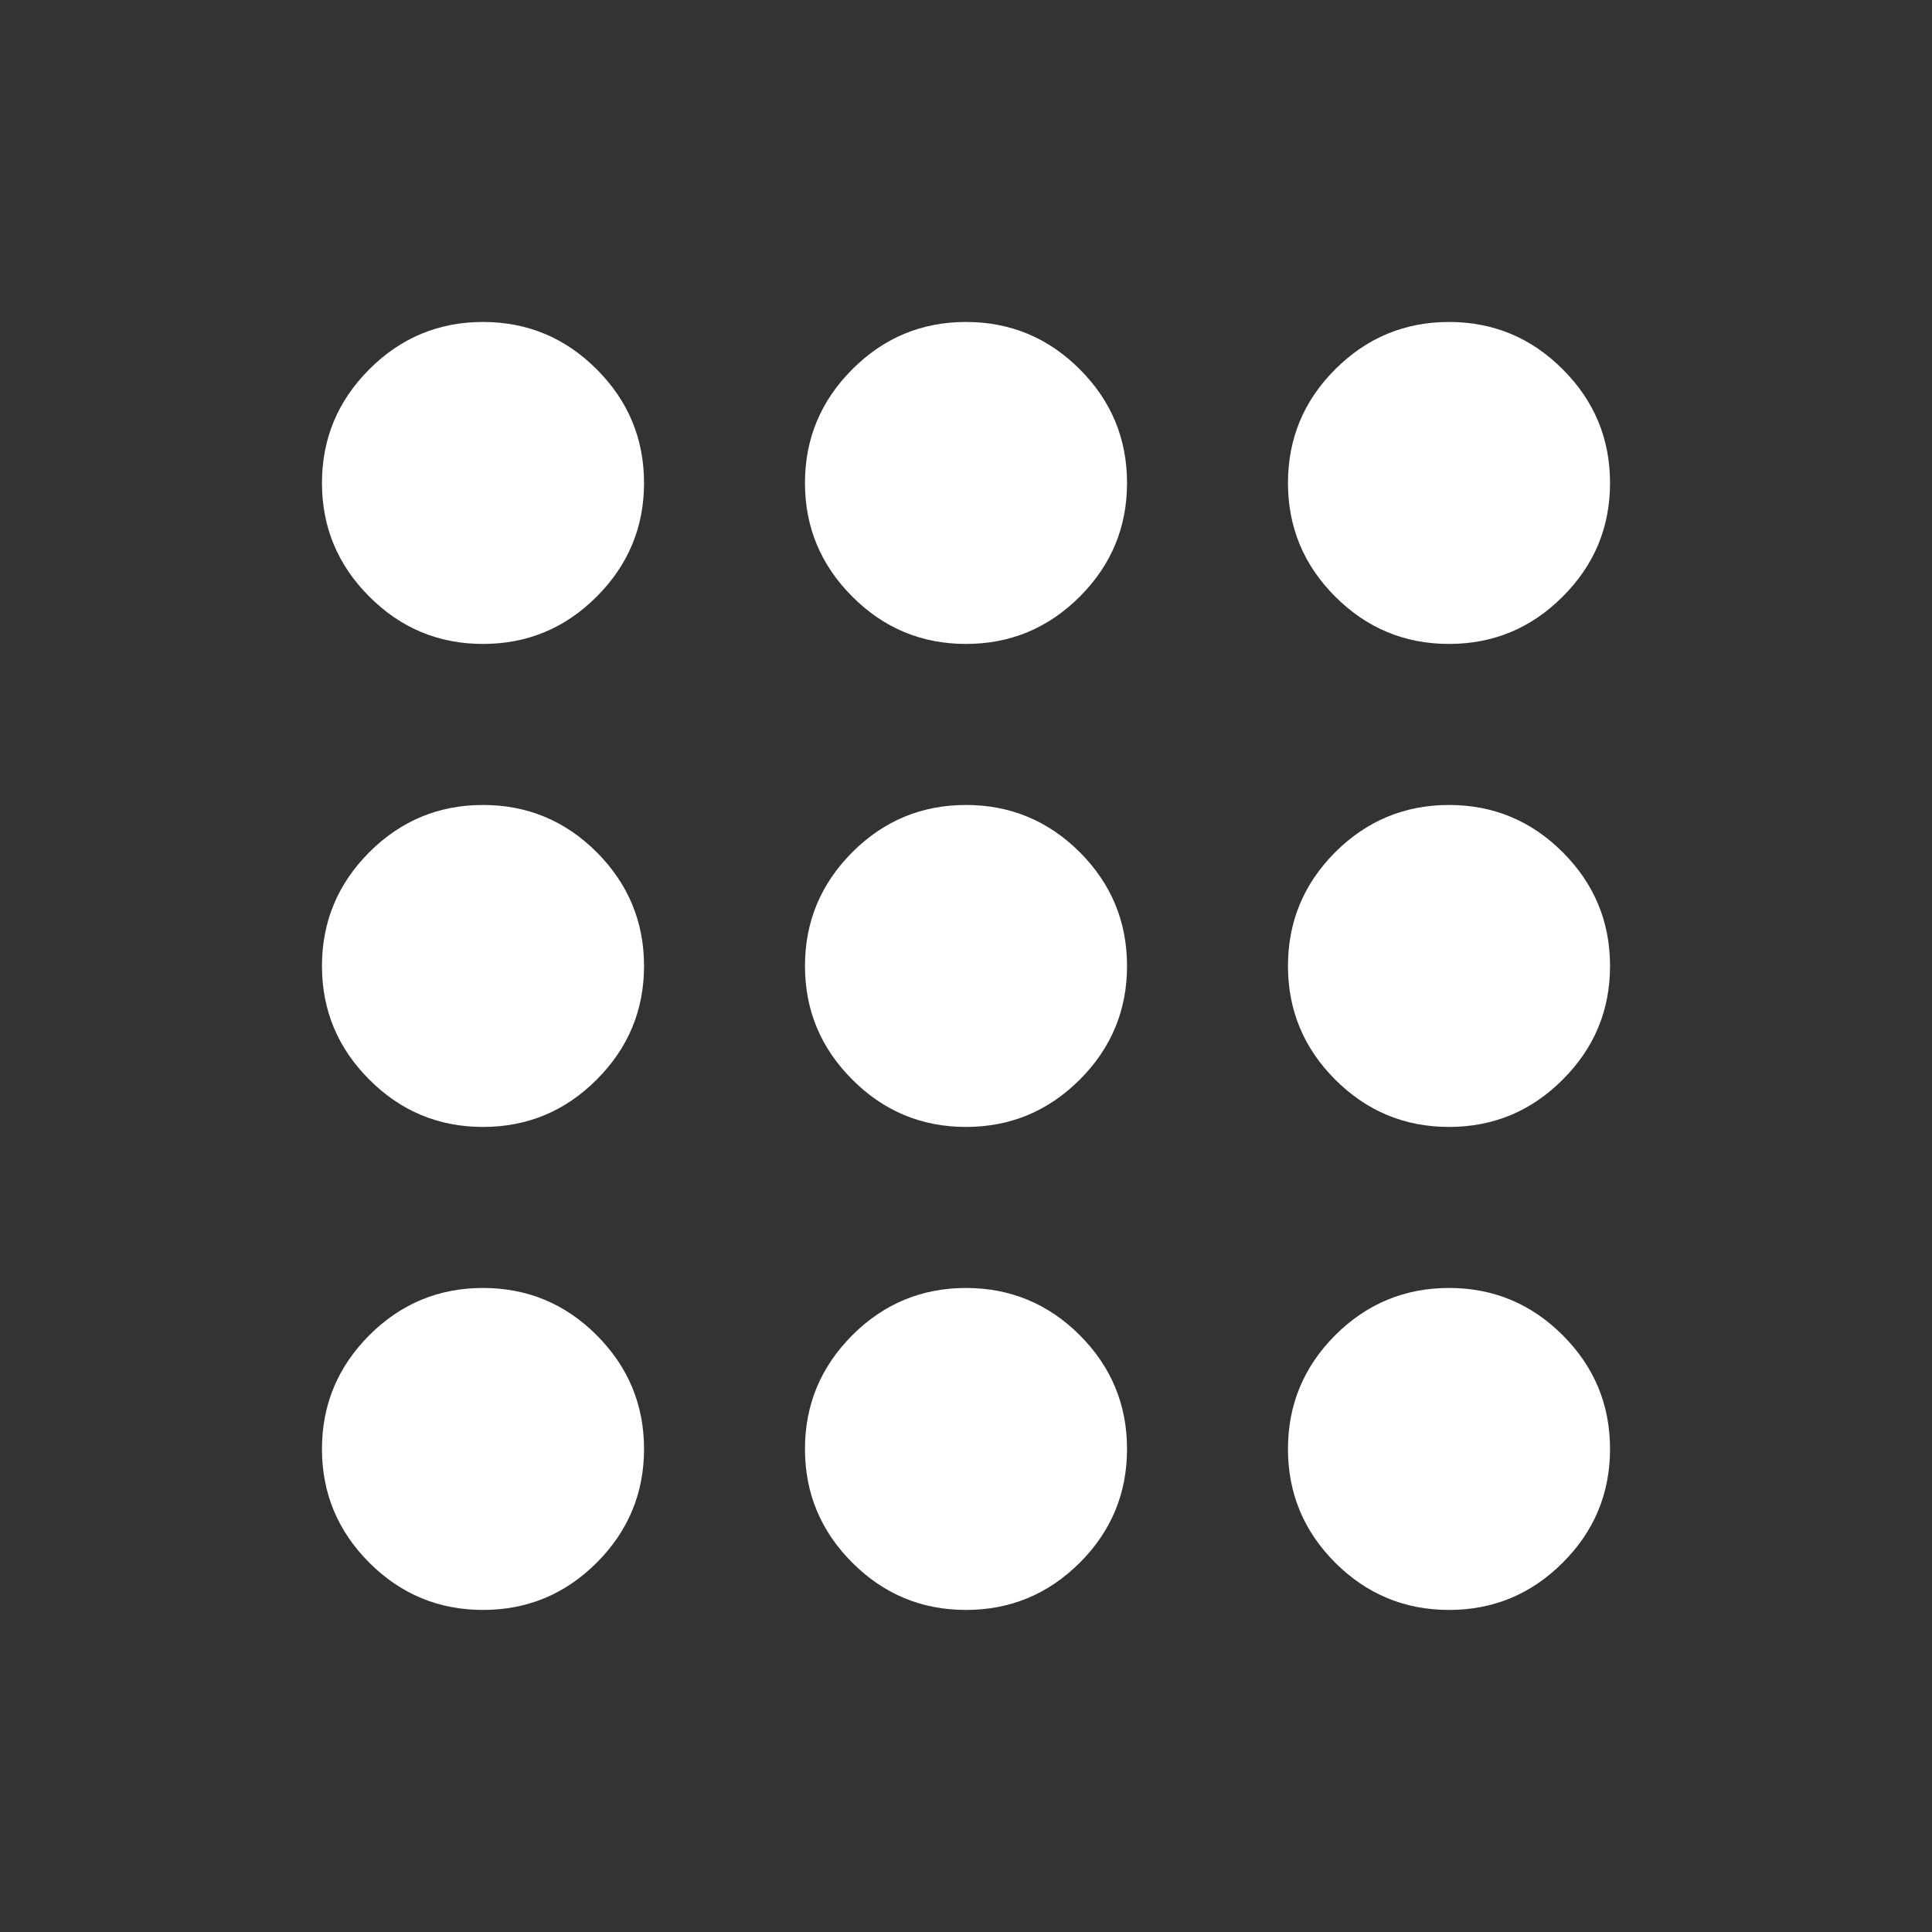 <svg width="20" height="20" viewBox="0 0 20 20" fill="none" xmlns="http://www.w3.org/2000/svg">
<rect x="0" y="0" width="20" height="20" fill="#333333" stroke="none"/>
<mask id="mask0_362_1431" style="mask-type:alpha" maskUnits="userSpaceOnUse" x="0" y="0" width="20" height="20">
<rect width="20" height="20" fill="#D9D9D9"/>
</mask>
<g mask="url(#mask0_362_1431)">
<path d="M5 16.666C4.542 16.666 4.149 16.503 3.823 16.177C3.497 15.851 3.333 15.458 3.333 15C3.333 14.541 3.497 14.149 3.823 13.822C4.149 13.496 4.542 13.333 5 13.333C5.458 13.333 5.851 13.496 6.177 13.822C6.503 14.149 6.667 14.541 6.667 15C6.667 15.458 6.503 15.851 6.177 16.177C5.851 16.503 5.458 16.666 5 16.666ZM10 16.666C9.542 16.666 9.149 16.503 8.823 16.177C8.497 15.851 8.333 15.458 8.333 15C8.333 14.541 8.497 14.149 8.823 13.822C9.149 13.496 9.542 13.333 10 13.333C10.458 13.333 10.851 13.496 11.178 13.822C11.504 14.149 11.667 14.541 11.667 15C11.667 15.458 11.504 15.851 11.178 16.177C10.851 16.503 10.458 16.666 10 16.666ZM15 16.666C14.542 16.666 14.149 16.503 13.822 16.177C13.496 15.851 13.333 15.458 13.333 15C13.333 14.541 13.496 14.149 13.822 13.822C14.149 13.496 14.542 13.333 15 13.333C15.458 13.333 15.851 13.496 16.177 13.822C16.504 14.149 16.667 14.541 16.667 15C16.667 15.458 16.504 15.851 16.177 16.177C15.851 16.503 15.458 16.666 15 16.666ZM5 11.666C4.542 11.666 4.149 11.503 3.823 11.176C3.497 10.85 3.333 10.458 3.333 10C3.333 9.541 3.497 9.149 3.823 8.822C4.149 8.496 4.542 8.333 5 8.333C5.458 8.333 5.851 8.496 6.177 8.822C6.503 9.149 6.667 9.541 6.667 10C6.667 10.458 6.503 10.85 6.177 11.176C5.851 11.503 5.458 11.666 5 11.666ZM10 11.666C9.542 11.666 9.149 11.503 8.823 11.176C8.497 10.85 8.333 10.458 8.333 10C8.333 9.541 8.497 9.149 8.823 8.822C9.149 8.496 9.542 8.333 10 8.333C10.458 8.333 10.851 8.496 11.178 8.822C11.504 9.149 11.667 9.541 11.667 10C11.667 10.458 11.504 10.85 11.178 11.176C10.851 11.503 10.458 11.666 10 11.666ZM15 11.666C14.542 11.666 14.149 11.503 13.822 11.176C13.496 10.85 13.333 10.458 13.333 10C13.333 9.541 13.496 9.149 13.822 8.822C14.149 8.496 14.542 8.333 15 8.333C15.458 8.333 15.851 8.496 16.177 8.822C16.504 9.149 16.667 9.541 16.667 10C16.667 10.458 16.504 10.85 16.177 11.176C15.851 11.503 15.458 11.666 15 11.666ZM5 6.666C4.542 6.666 4.149 6.503 3.823 6.176C3.497 5.85 3.333 5.458 3.333 5C3.333 4.541 3.497 4.149 3.823 3.823C4.149 3.496 4.542 3.333 5 3.333C5.458 3.333 5.851 3.496 6.177 3.823C6.503 4.149 6.667 4.541 6.667 5C6.667 5.458 6.503 5.85 6.177 6.176C5.851 6.503 5.458 6.666 5 6.666ZM10 6.666C9.542 6.666 9.149 6.503 8.823 6.176C8.497 5.85 8.333 5.458 8.333 5C8.333 4.541 8.497 4.149 8.823 3.823C9.149 3.496 9.542 3.333 10 3.333C10.458 3.333 10.851 3.496 11.178 3.823C11.504 4.149 11.667 4.541 11.667 5C11.667 5.458 11.504 5.85 11.178 6.176C10.851 6.503 10.458 6.666 10 6.666ZM15 6.666C14.542 6.666 14.149 6.503 13.822 6.176C13.496 5.85 13.333 5.458 13.333 5C13.333 4.541 13.496 4.149 13.822 3.823C14.149 3.496 14.542 3.333 15 3.333C15.458 3.333 15.851 3.496 16.177 3.823C16.504 4.149 16.667 4.541 16.667 5C16.667 5.458 16.504 5.85 16.177 6.176C15.851 6.503 15.458 6.666 15 6.666Z" fill="white"/>
</g>
</svg>
